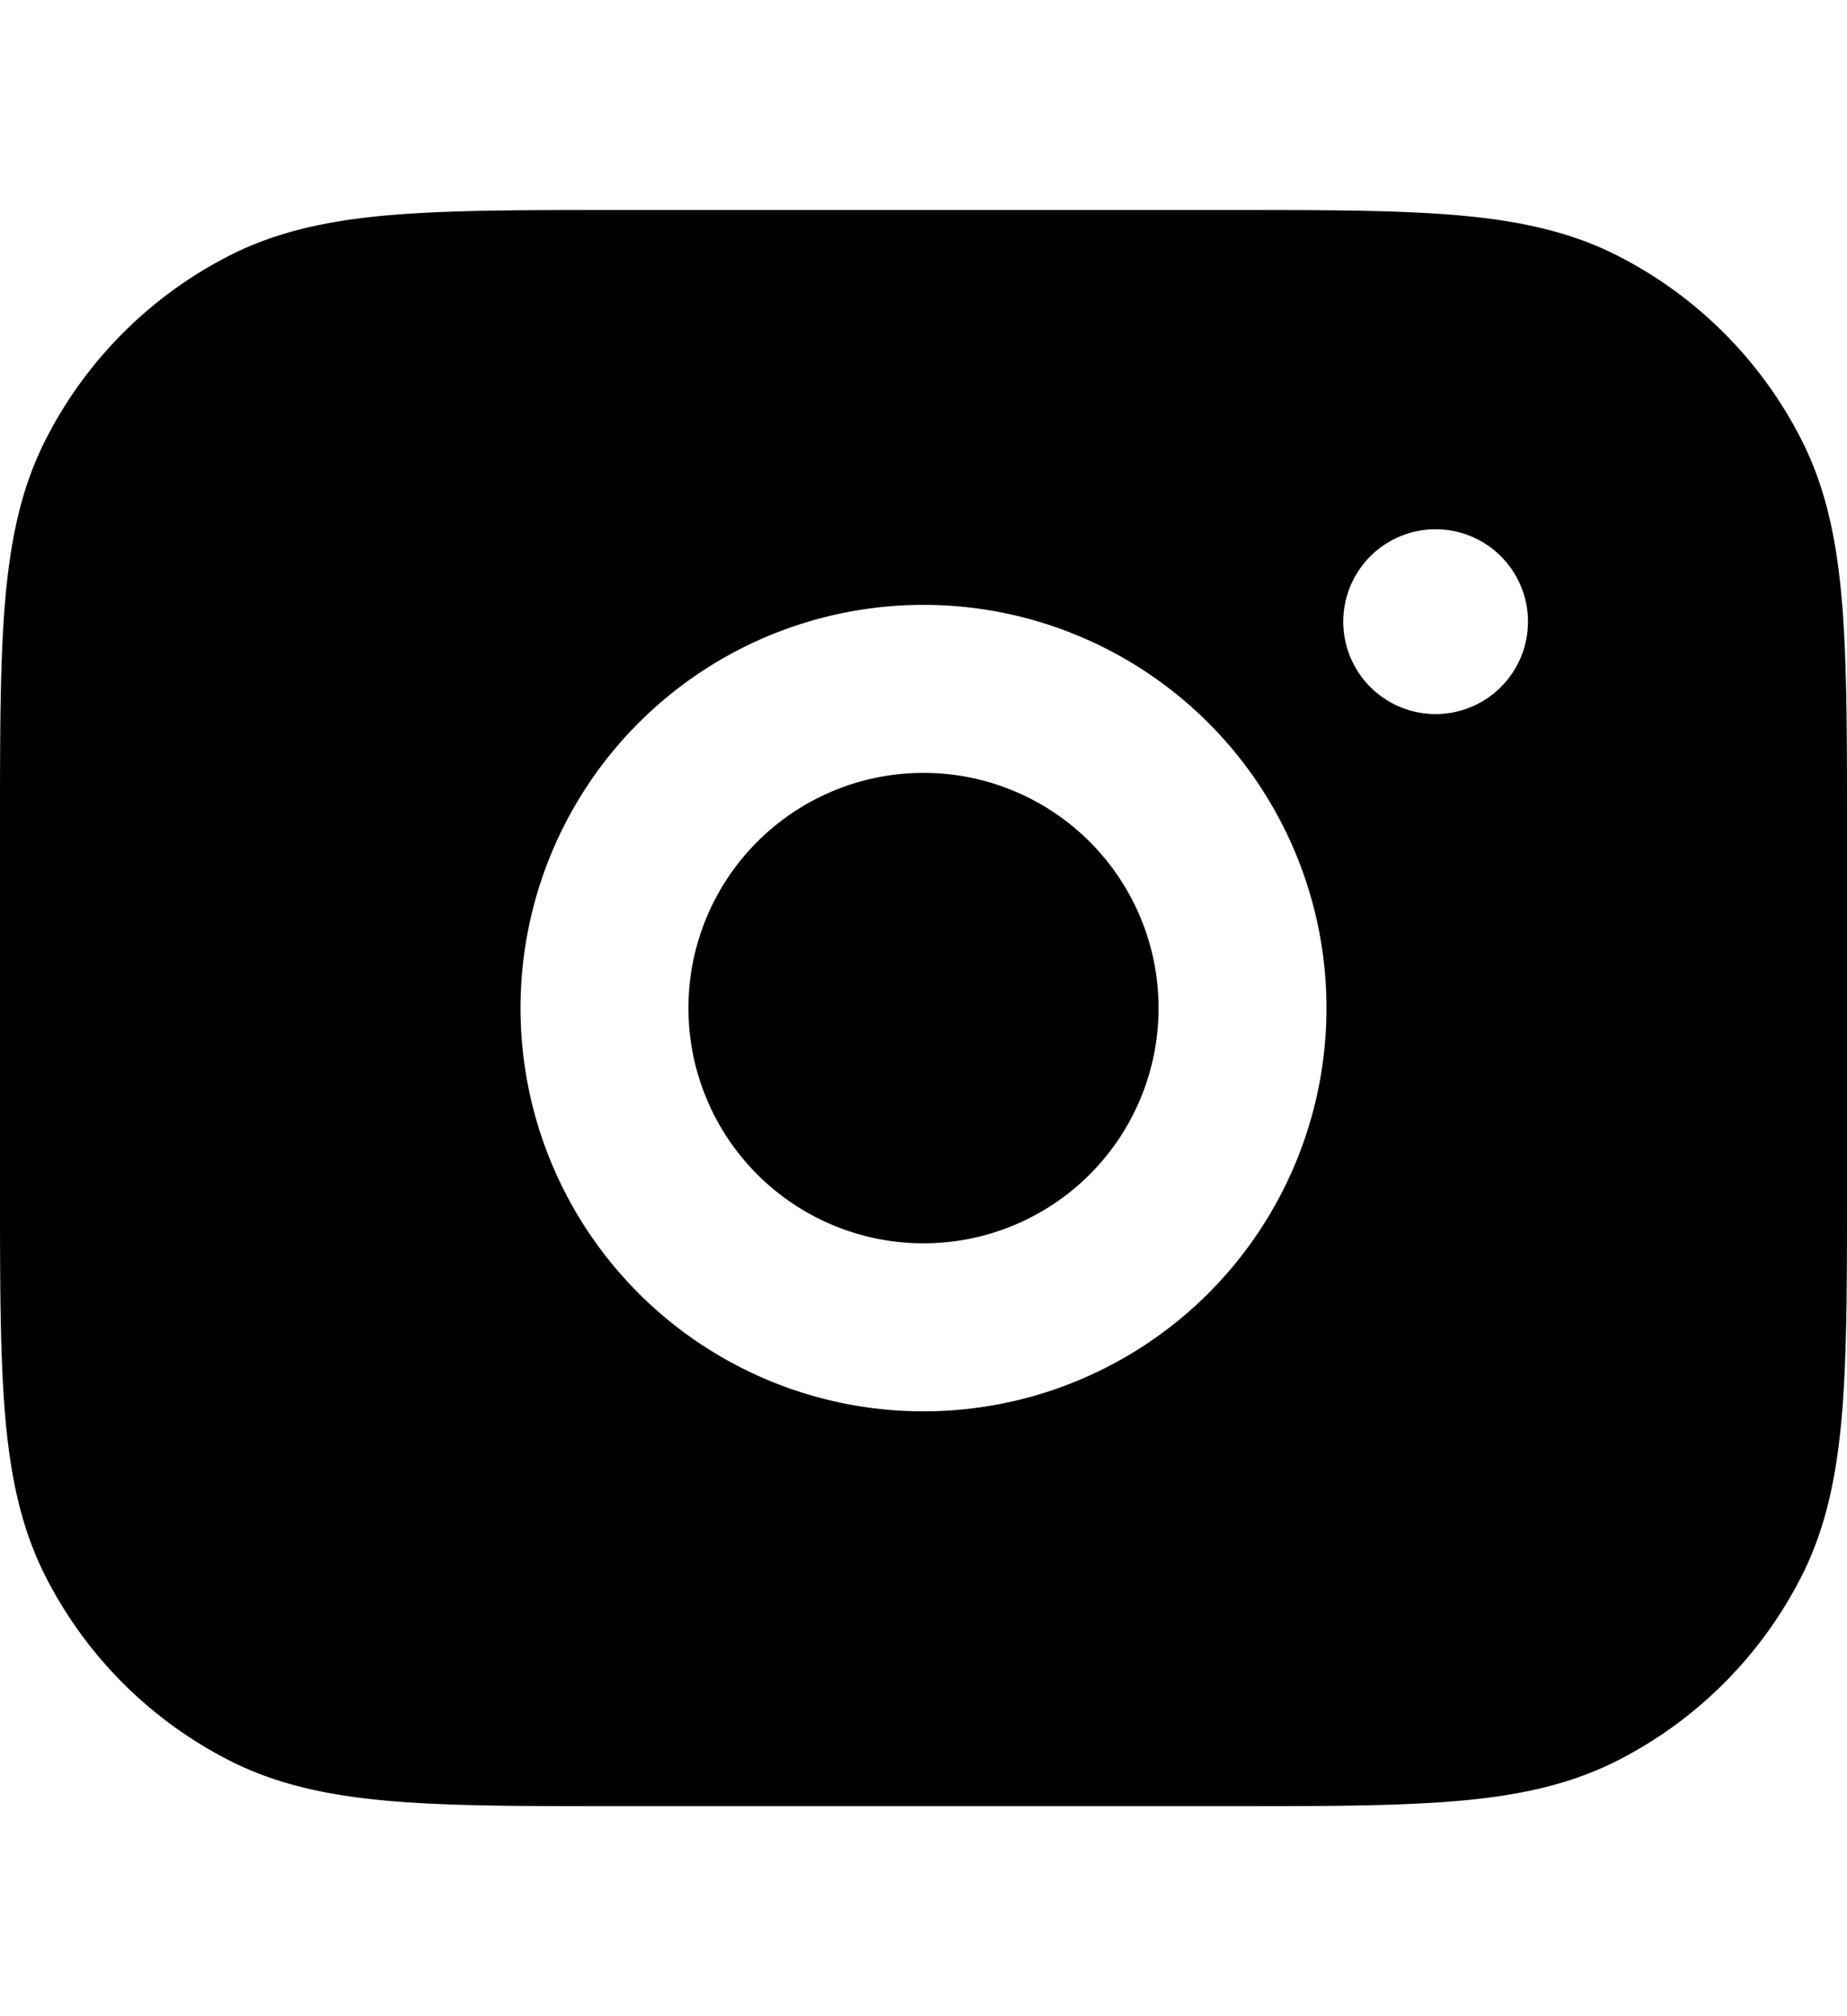 <svg xmlns="http://www.w3.org/2000/svg" width="22" height="24" fill="none" viewBox="0 0 22 24"><path fill="currentColor" d="M11 9.2a2.8 2.8 0 1 0 0 5.6 2.8 2.8 0 0 0 0-5.6z"/><path fill="currentColor" fill-rule="evenodd" d="M7.357 2.5h7.286c1.084 0 1.958 0 2.666.058.729.06 1.369.185 1.961.487a5 5 0 0 1 2.185 2.185c.302.592.428 1.233.487 1.961C22 7.9 22 8.773 22 9.857v4.286c0 1.084 0 1.958-.058 2.666-.06.729-.185 1.369-.487 1.961a5 5 0 0 1-2.185 2.185c-.592.302-1.232.428-1.961.487-.708.058-1.582.058-2.666.058H7.357c-1.084 0-1.958 0-2.666-.058-.728-.06-1.369-.185-1.961-.487A5 5 0 0 1 .545 18.77c-.302-.592-.428-1.232-.487-1.961C0 16.1 0 15.227 0 14.143V9.857C0 8.773 0 7.9.058 7.191c.06-.728.185-1.369.487-1.96A5 5 0 0 1 2.73 3.044c.592-.302 1.233-.428 1.961-.487C5.4 2.5 6.273 2.5 7.357 2.5zM18.2 7.4a1.1 1.1 0 1 1-2.2 0 1.1 1.1 0 0 1 2.2 0zM6.2 12a4.8 4.8 0 1 1 9.6 0 4.8 4.8 0 0 1-9.6 0z" clip-rule="evenodd"/></svg>